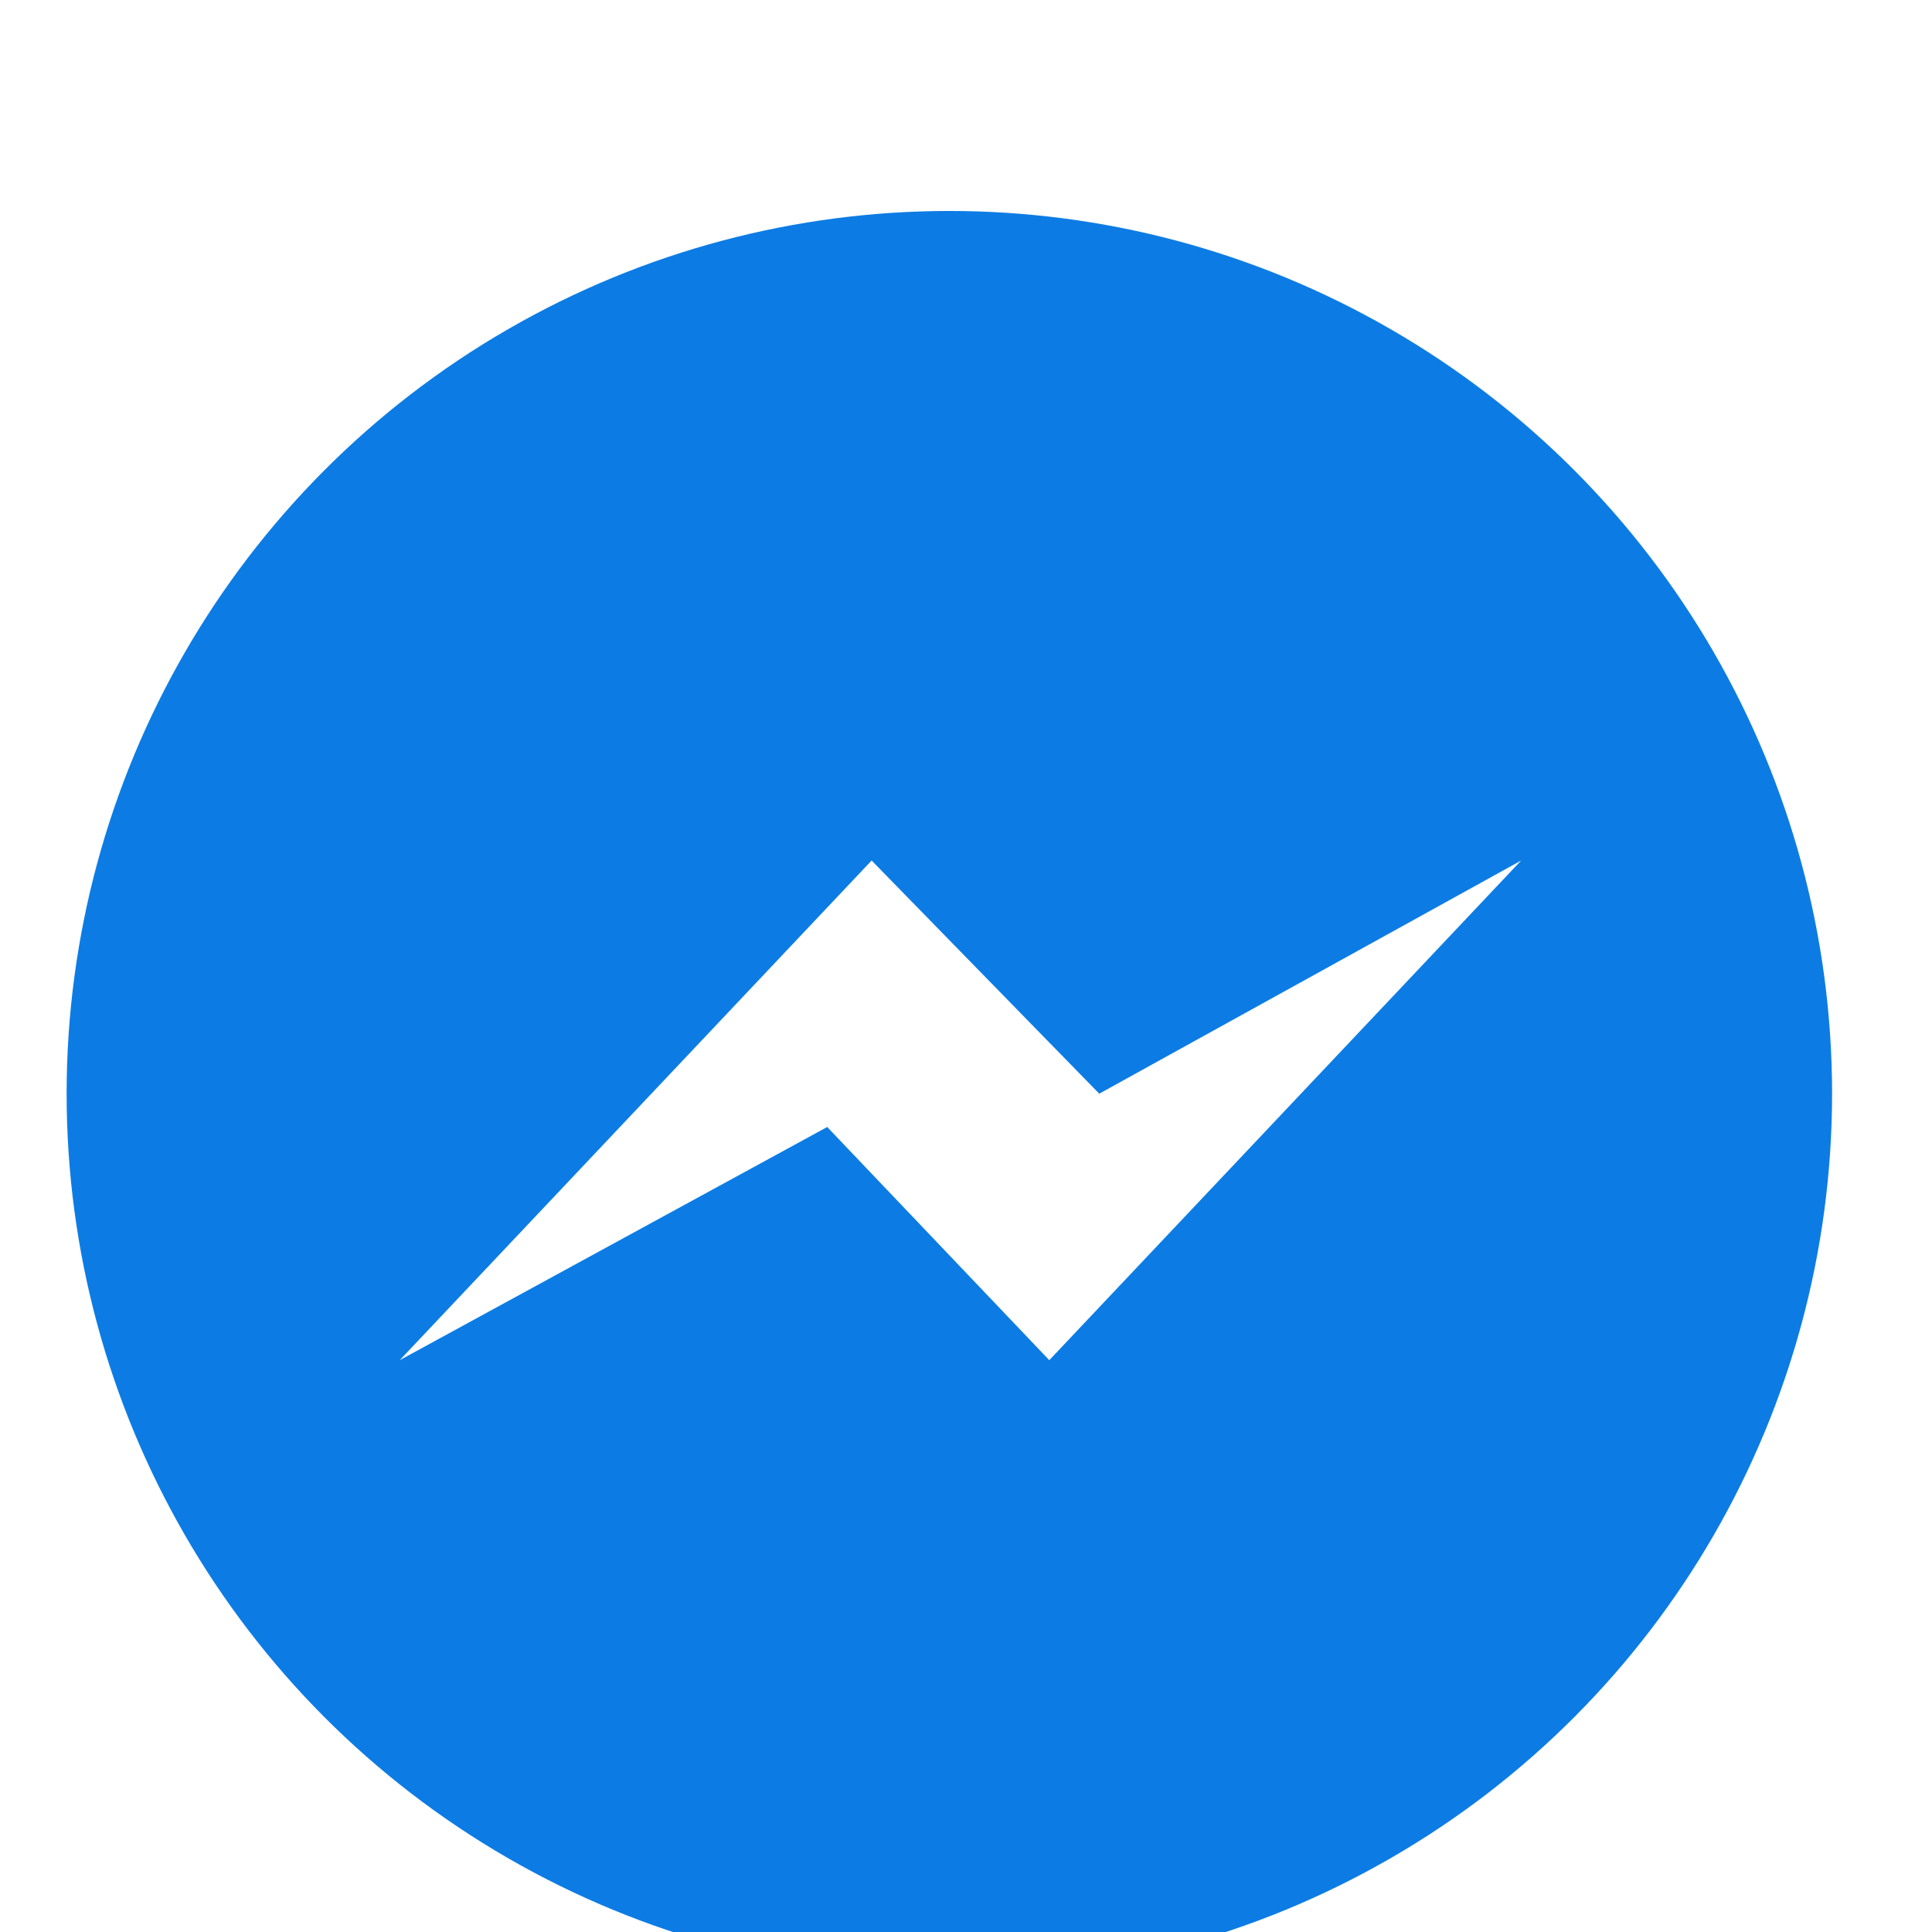 <?xml version="1.0" encoding="utf-8"?>
<!-- Generator: Adobe Illustrator 21.0.0, SVG Export Plug-In . SVG Version: 6.00 Build 0)  -->
<svg version="1.1" id="Слой_1" xmlns="http://www.w3.org/2000/svg" xmlns:xlink="http://www.w3.org/1999/xlink" x="0px" y="0px"
	 viewBox="0 0 34.8 34.8" style="enable-background:new 0 0 34.8 34.8;" xml:space="preserve">
<style type="text/css">
	.st0{filter:url(#a);}
	.st1{fill:#0C7CE4;}
	.st2{fill:#FFFFFF;}
</style>
<filter  filterUnits="objectBoundingBox" height="143.3%" id="a" width="112.9%" x="-6.5%" y="-20.8%">
	<feOffset  dy="2" in="SourceAlpha" result="shadowOffsetOuter1"></feOffset>
	<feGaussianBlur  in="shadowOffsetOuter1" result="shadowBlurOuter1" stdDeviation="17"></feGaussianBlur>
	<feComposite  in="shadowBlurOuter1" in2="SourceAlpha" operator="out" result="shadowBlurOuter1"></feComposite>
	
		<feColorMatrix  in="shadowBlurOuter1" result="shadowMatrixOuter1" values="0 0 0 0 0.839 0 0 0 0 0.854 0 0 0 0 0.912 0 0 0 1 0">
		</feColorMatrix>
	<feMerge>
		<feMergeNode  in="shadowMatrixOuter1"></feMergeNode>
		<feMergeNode  in="SourceGraphic"></feMergeNode>
	</feMerge>
</filter>
<g transform="translate(32 30)" class="st0">
	<circle class="st1" cx="-14.9" cy="-12.3" r="15.9"/>
	<path class="st2" d="M-13.1-7.5l-4-4.2l-7.7,4.2l8.5-9l4.1,4.2l7.6-4.2L-13.1-7.5z"/>
</g>
</svg>
